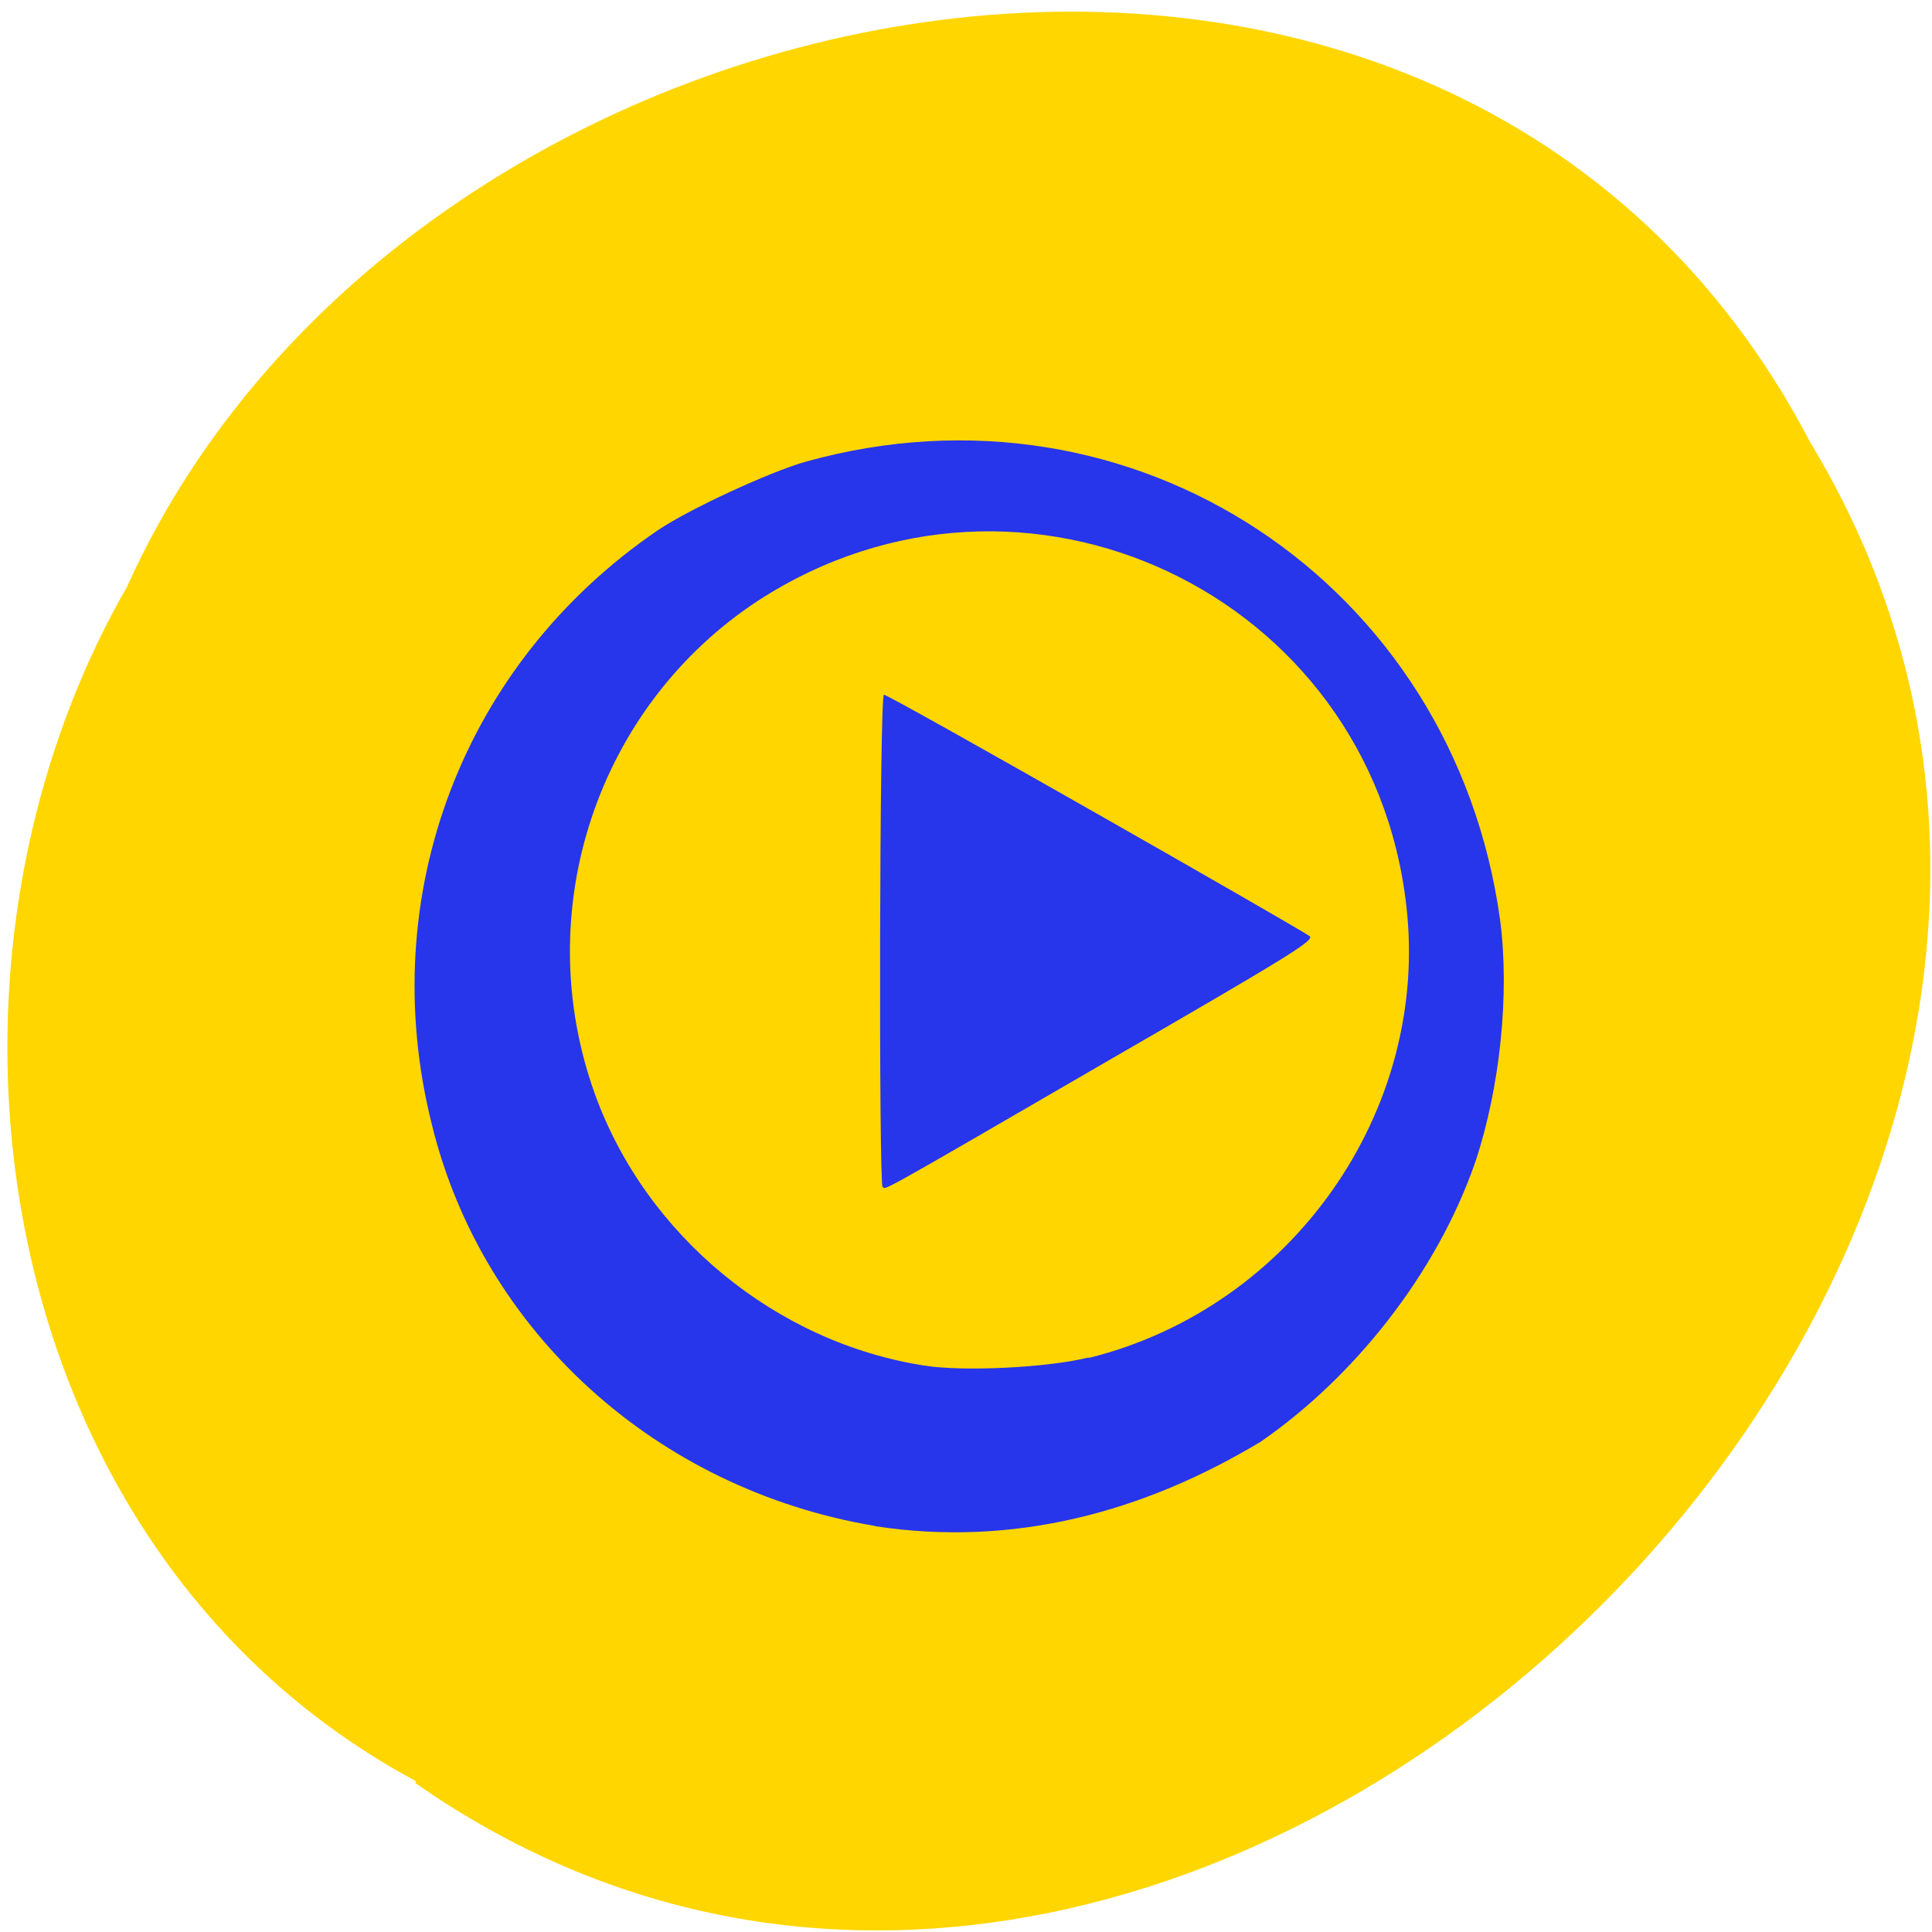 <svg xmlns="http://www.w3.org/2000/svg" viewBox="0 0 48 48"><path d="m 10.32 44.3 c 19.34 13.52 46.76 -13.3 34.66 -33.3 c -8.91 -17.1 -34.77 -12.1 -41.82 3.57 c -5.57 9.69 -3.4 24 7.17 29.68" style="fill:#ffd600"/><path d="m 21.73 37.91 c -5.42 -0.91 -9.74 -4.82 -11 -9.97 c -1.43 -5.69 0.77 -11.47 5.62 -14.77 c 0.77 -0.52 2.78 -1.45 3.67 -1.7 c 8.14 -2.27 16.1 3 17.25 11.39 c 0.24 1.82 0 4.15 -0.61 5.99 c -0.97 2.82 -3.05 5.39 -5.34 6.97 c -2.91 1.75 -6.13 2.62 -9.56 2.1 m 5.32 -4.19 c 5 -1.25 8.45 -6.11 7.86 -11.23 c -0.88 -7.76 -9.53 -11.84 -16.1 -7.58 c -4 2.62 -5.7 7.71 -4.06 12.26 c 1.27 3.52 4.5 6.18 8.2 6.75 c 0.97 0.15 3.04 0.05 4.05 -0.2 m -5.1 -4.21 c -0.1 -0.11 -0.08 -12.2 0.03 -12.26 c 0.07 -0.04 10.38 5.84 10.58 6 c 0.11 0.11 -0.47 0.47 -5.21 3.21 c -5.79 3.36 -5.32 3.09 -5.4 3" style="fill:#2735eb"/></svg>